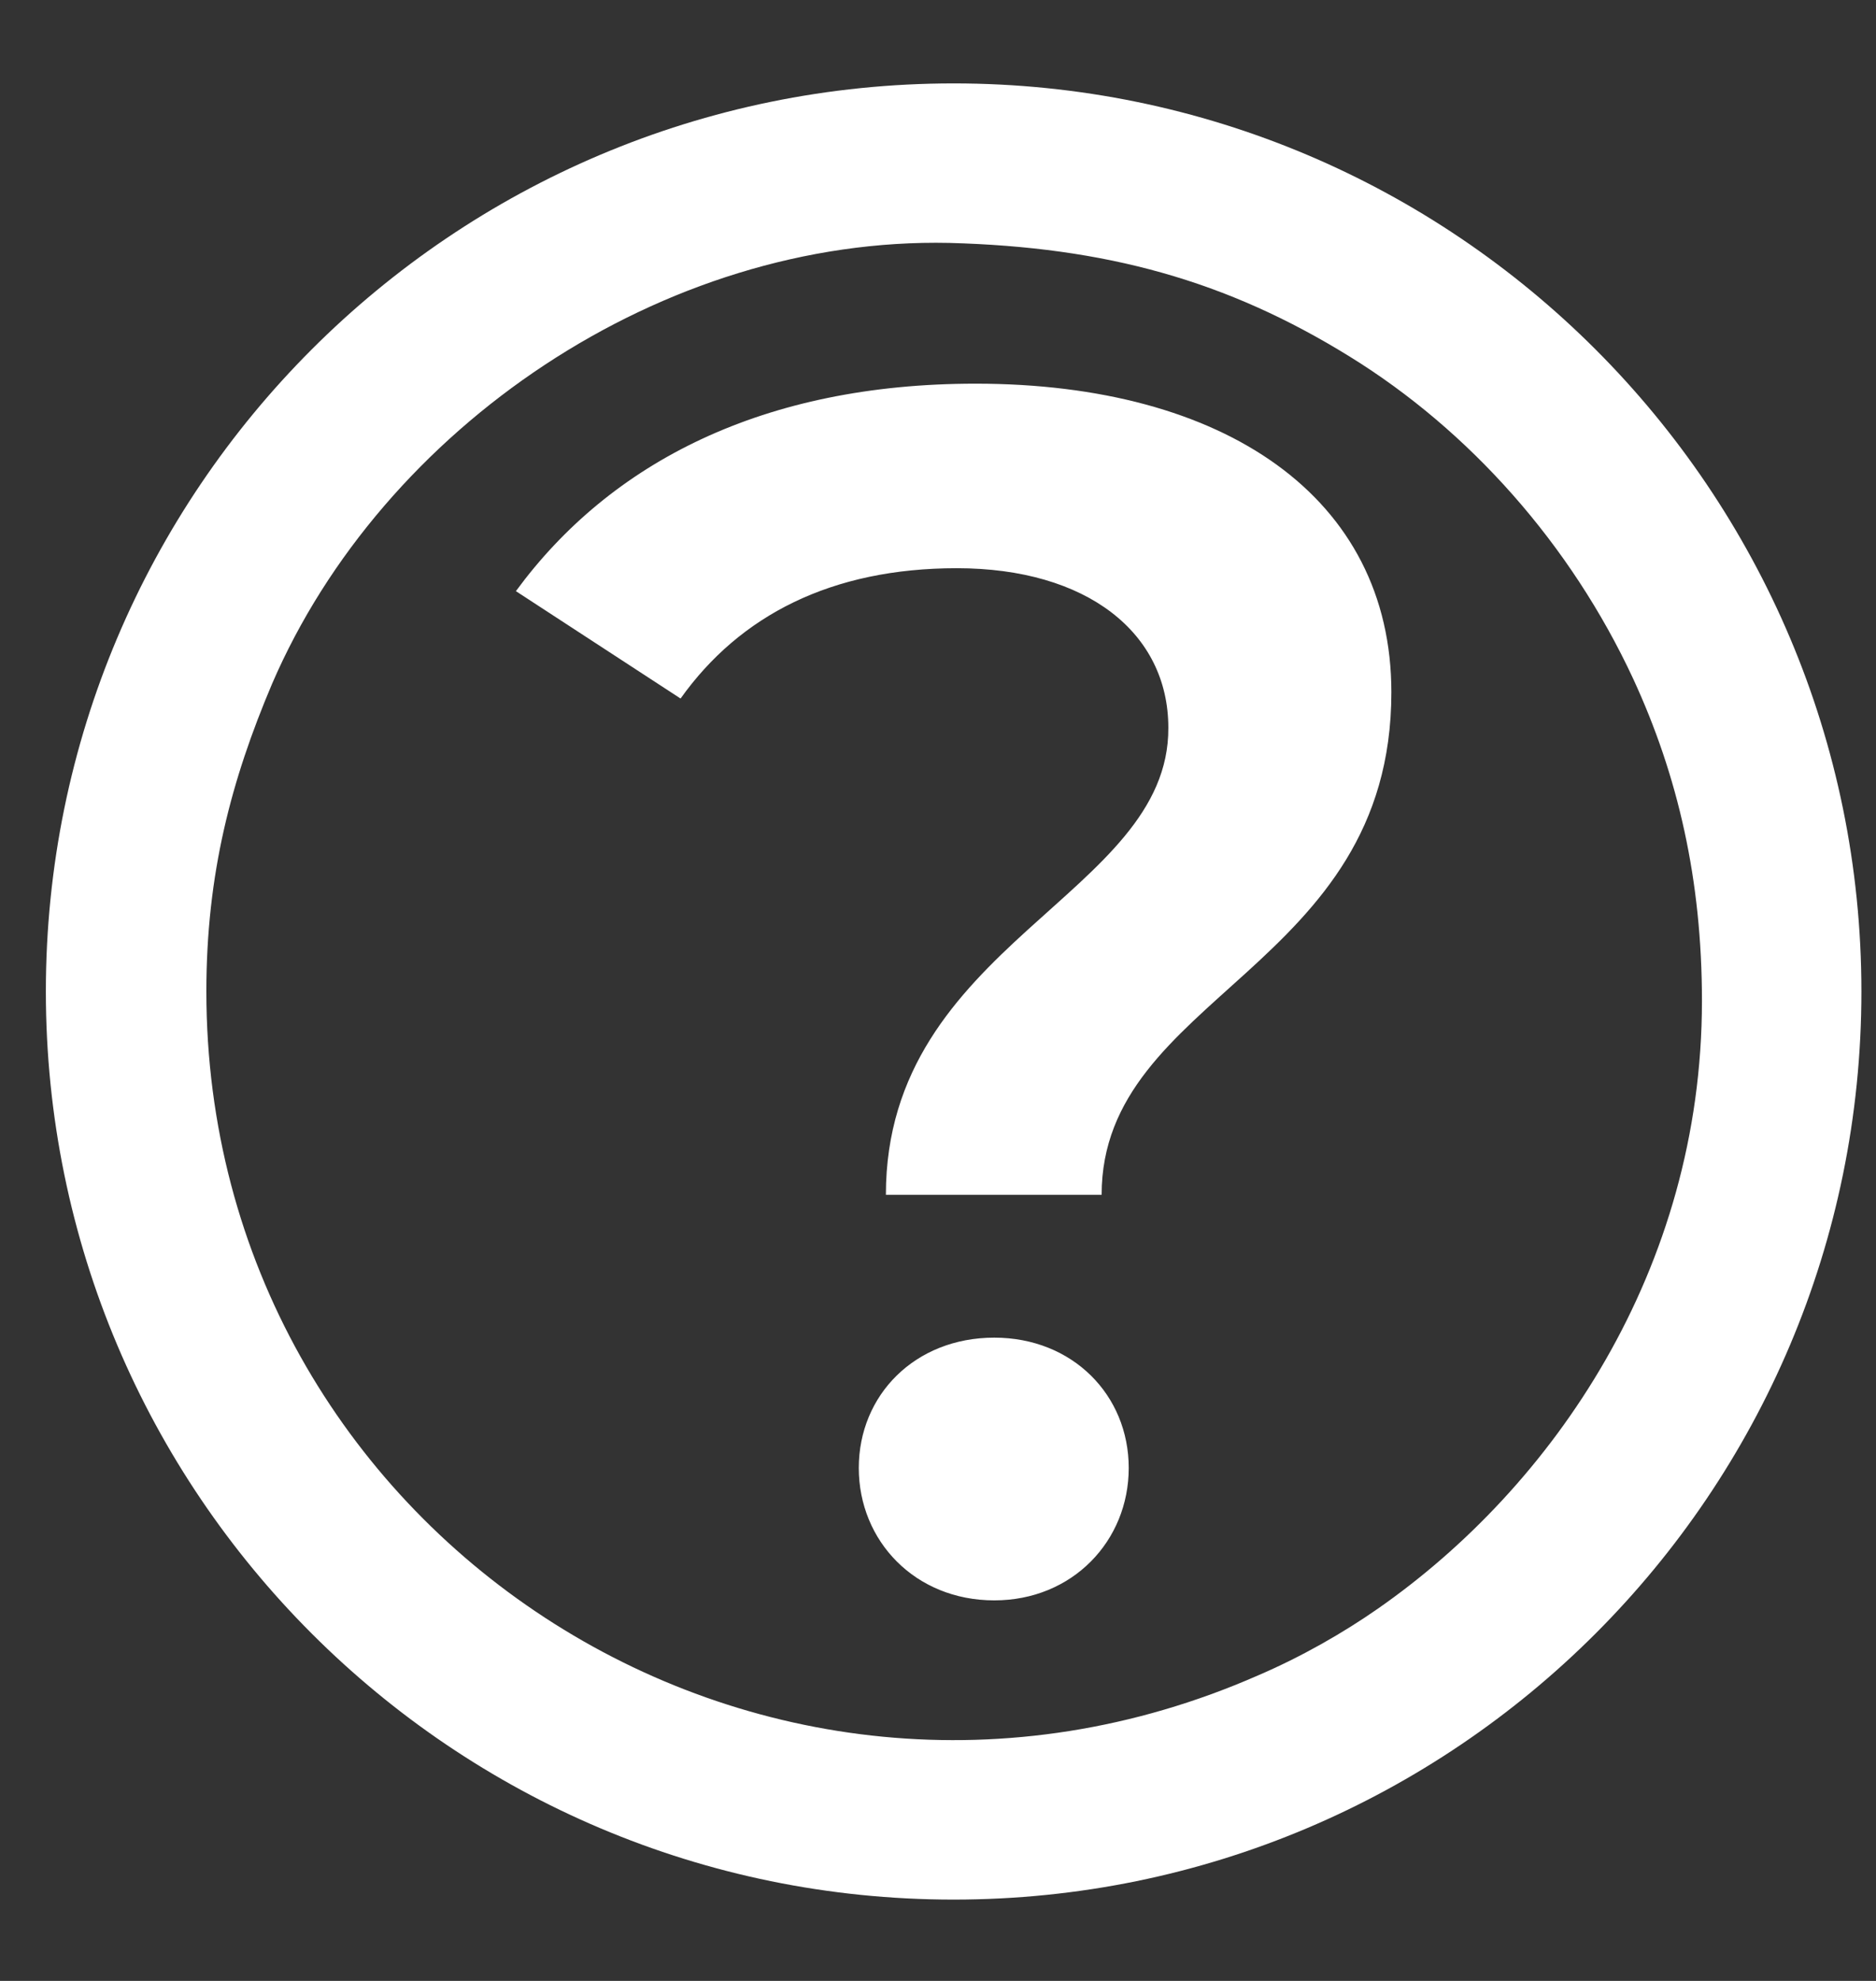 <svg width="18" height="19" viewBox="0 0 18 19" fill="none" xmlns="http://www.w3.org/2000/svg">
<rect x="0" y="0" width="18" height="19" fill="#333333" stroke="none"/>
<path fill-rule="evenodd" clip-rule="evenodd" d="M12.95 3.42C14.1 4.13 15.07 5.22 15.67 6.51C16.1 7.44 16.33 8.44 16.33 9.6C16.33 12.18 14.9 14.26 13.22 15.43C12.89 15.66 12.49 15.89 12.07 16.07C7.28 18.17 1.98 14.68 1.98 9.51C1.98 8.38 2.22 7.48 2.61 6.56C3.67 4.1 6.36 2.27 9.11 2.33C10.61 2.37 11.77 2.69 12.95 3.42ZM9.54 15.35C10.29 15.35 10.83 14.78 10.83 14.08C10.83 13.38 10.29 12.83 9.54 12.83C8.78 12.83 8.24 13.38 8.24 14.08C8.24 14.78 8.78 15.35 9.54 15.35ZM8.5 11.46H10.57C10.57 9.54 13.35 9.3 13.35 6.64C13.35 4.77 11.75 3.68 9.36 3.68C7.33 3.68 5.86 4.43 4.95 5.67L6.53 6.7C7.1 5.9 7.98 5.45 9.18 5.45C10.43 5.45 11.21 6.07 11.21 6.98C11.22 8.59 8.5 9.05 8.5 11.46ZM17.86 9.51C17.86 4.7 13.96 0.8 9.15 0.8C4.34 0.8 0.44 4.7 0.44 9.51C0.44 14.32 4.34 18.22 9.15 18.22C13.96 18.22 17.86 14.32 17.86 9.51Z" fill="white"/>
</svg>
